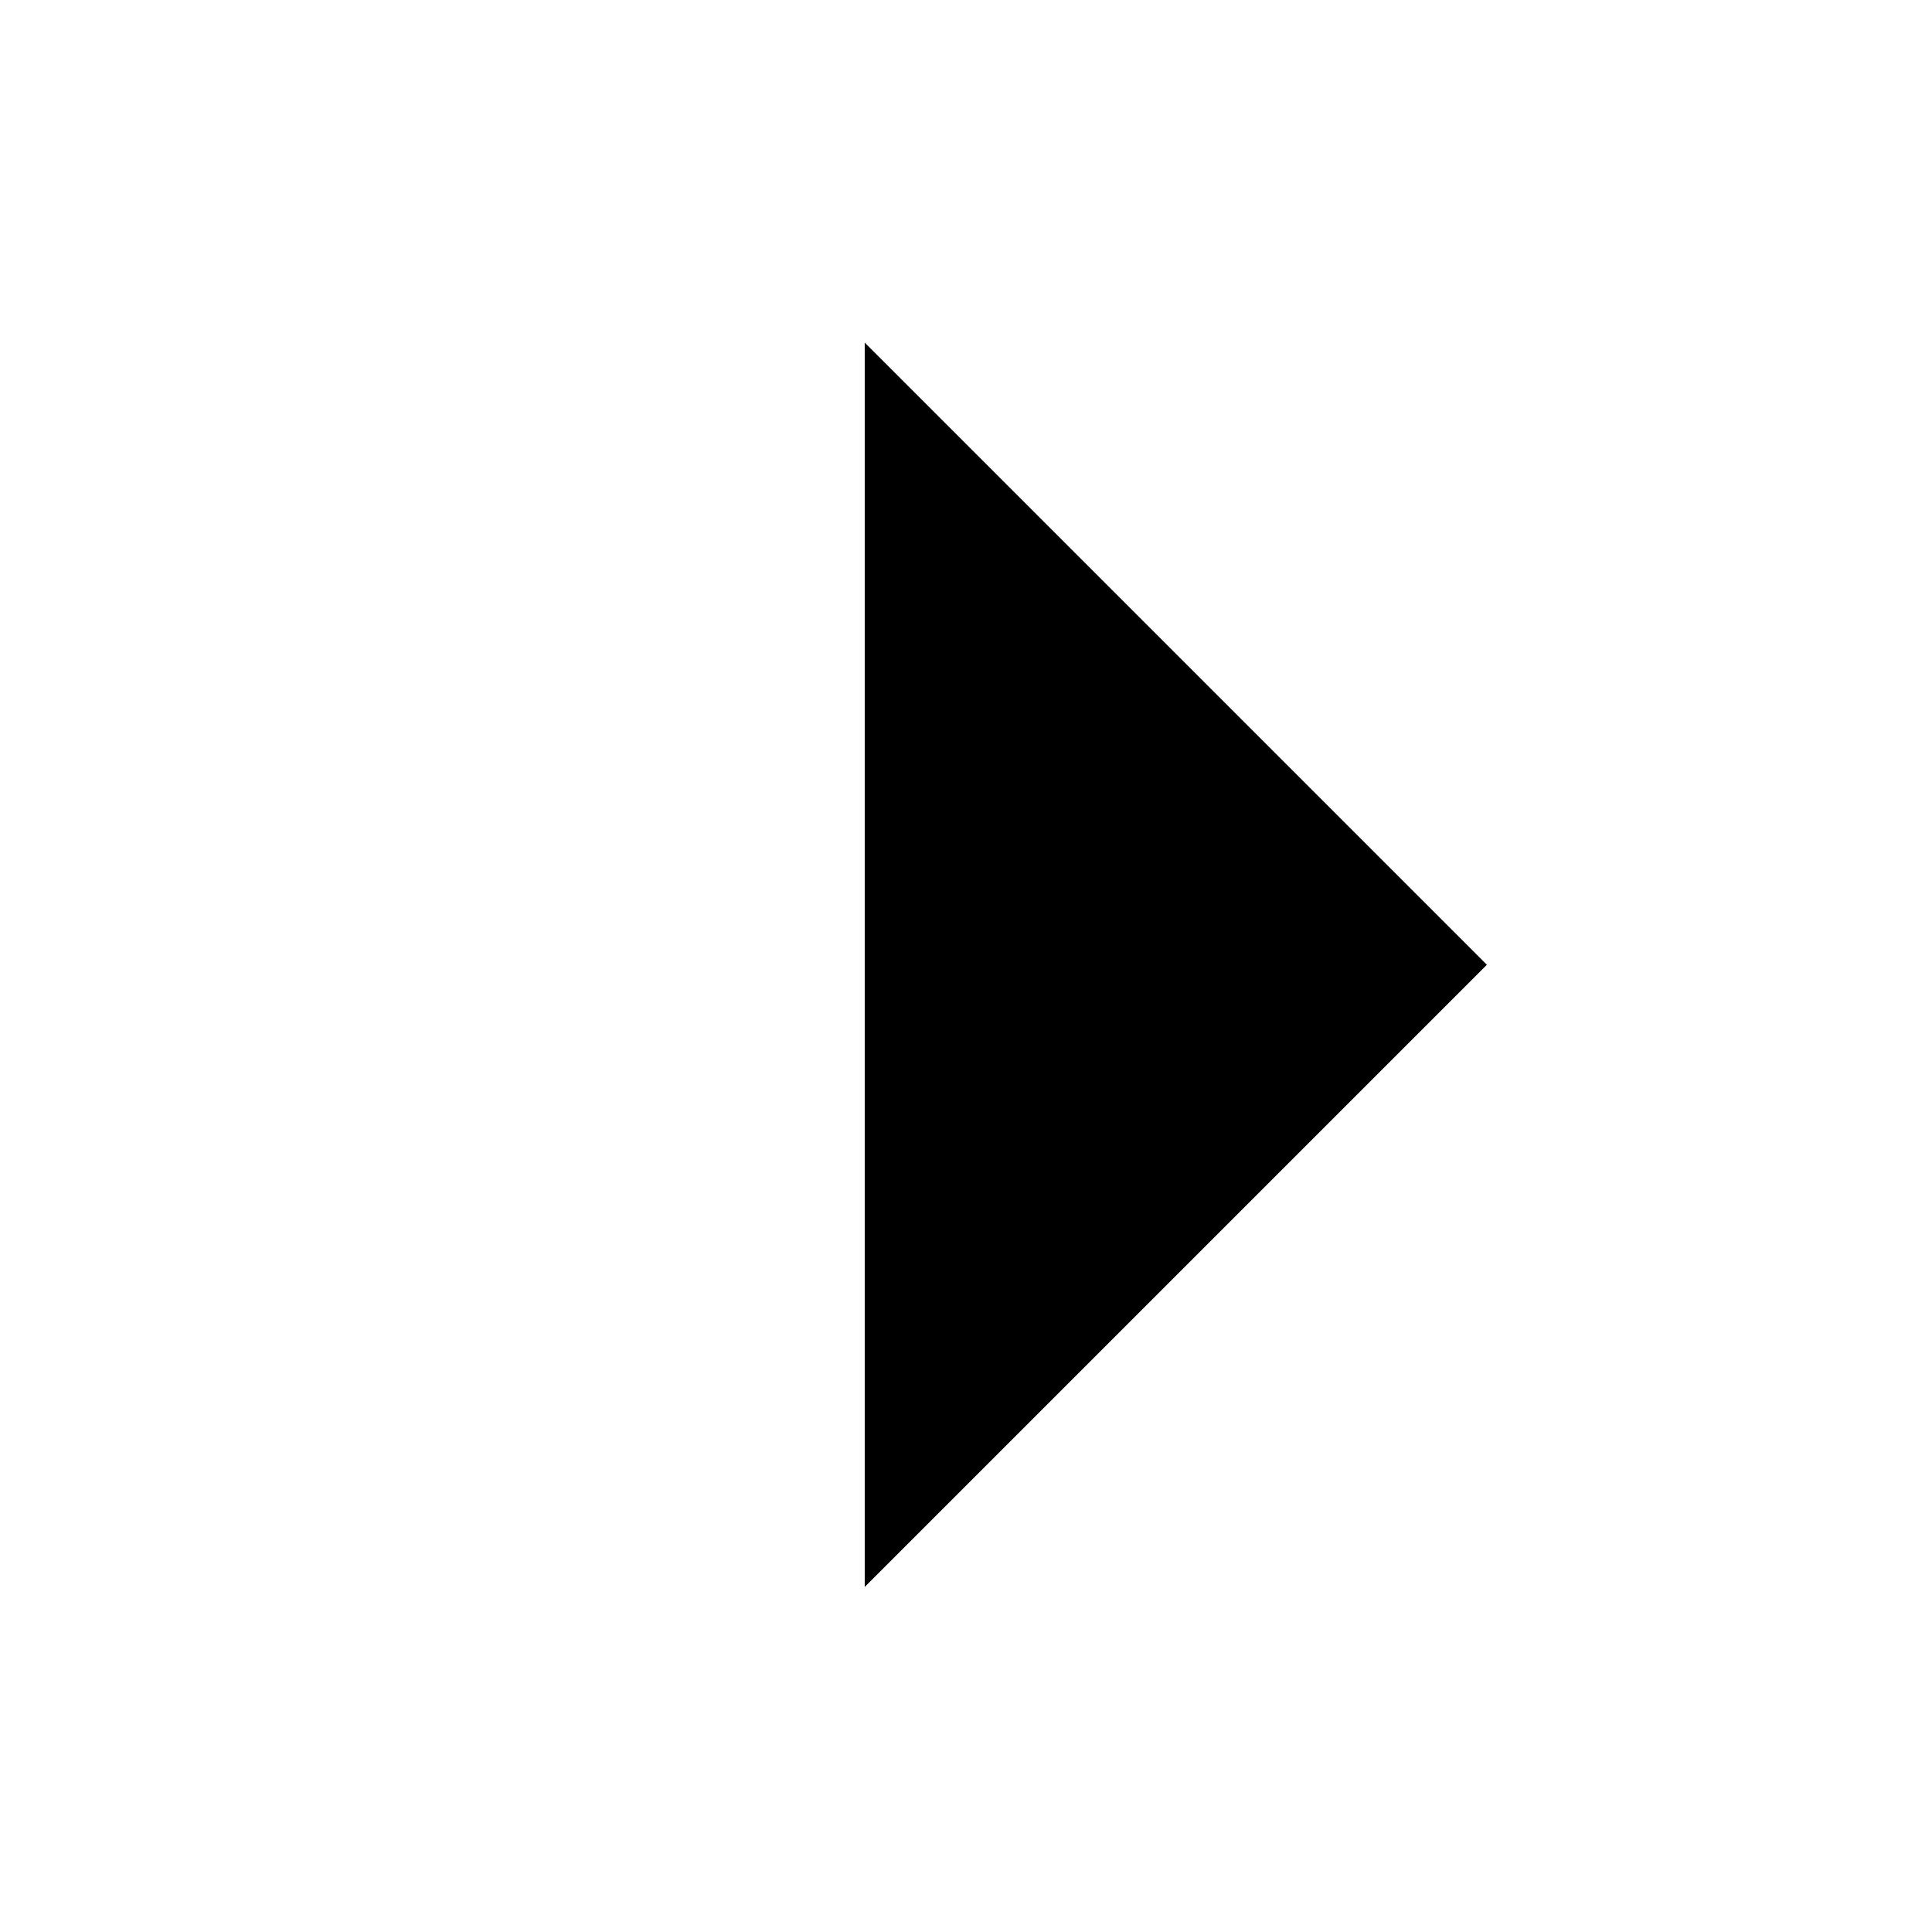 <?xml version="1.0" encoding="UTF-8"?>
<svg width="12px" height="12px" viewBox="0 0 12 12" version="1.1" xmlns="http://www.w3.org/2000/svg" xmlns:xlink="http://www.w3.org/1999/xlink">
    <!-- Generator: Sketch 46.1 (44463) - http://www.bohemiancoding.com/sketch -->
    <title>small-right</title>
    <desc>Created with Sketch.</desc>
    <defs></defs>
    <g id="Page-1" stroke="none" stroke-width="1" fill="none" fill-rule="evenodd">
        <g id="small-right" fill="#000000">
            <path d="M8.104,3.26 L2.639,3.26 L2.639,8.725 L8.104,3.26 Z" id="Combined-Shape" transform="translate(5.371, 5.993) scale(-1, 1) rotate(-45) translate(-5.371, -5.993) "></path>
        </g>
    </g>
</svg>